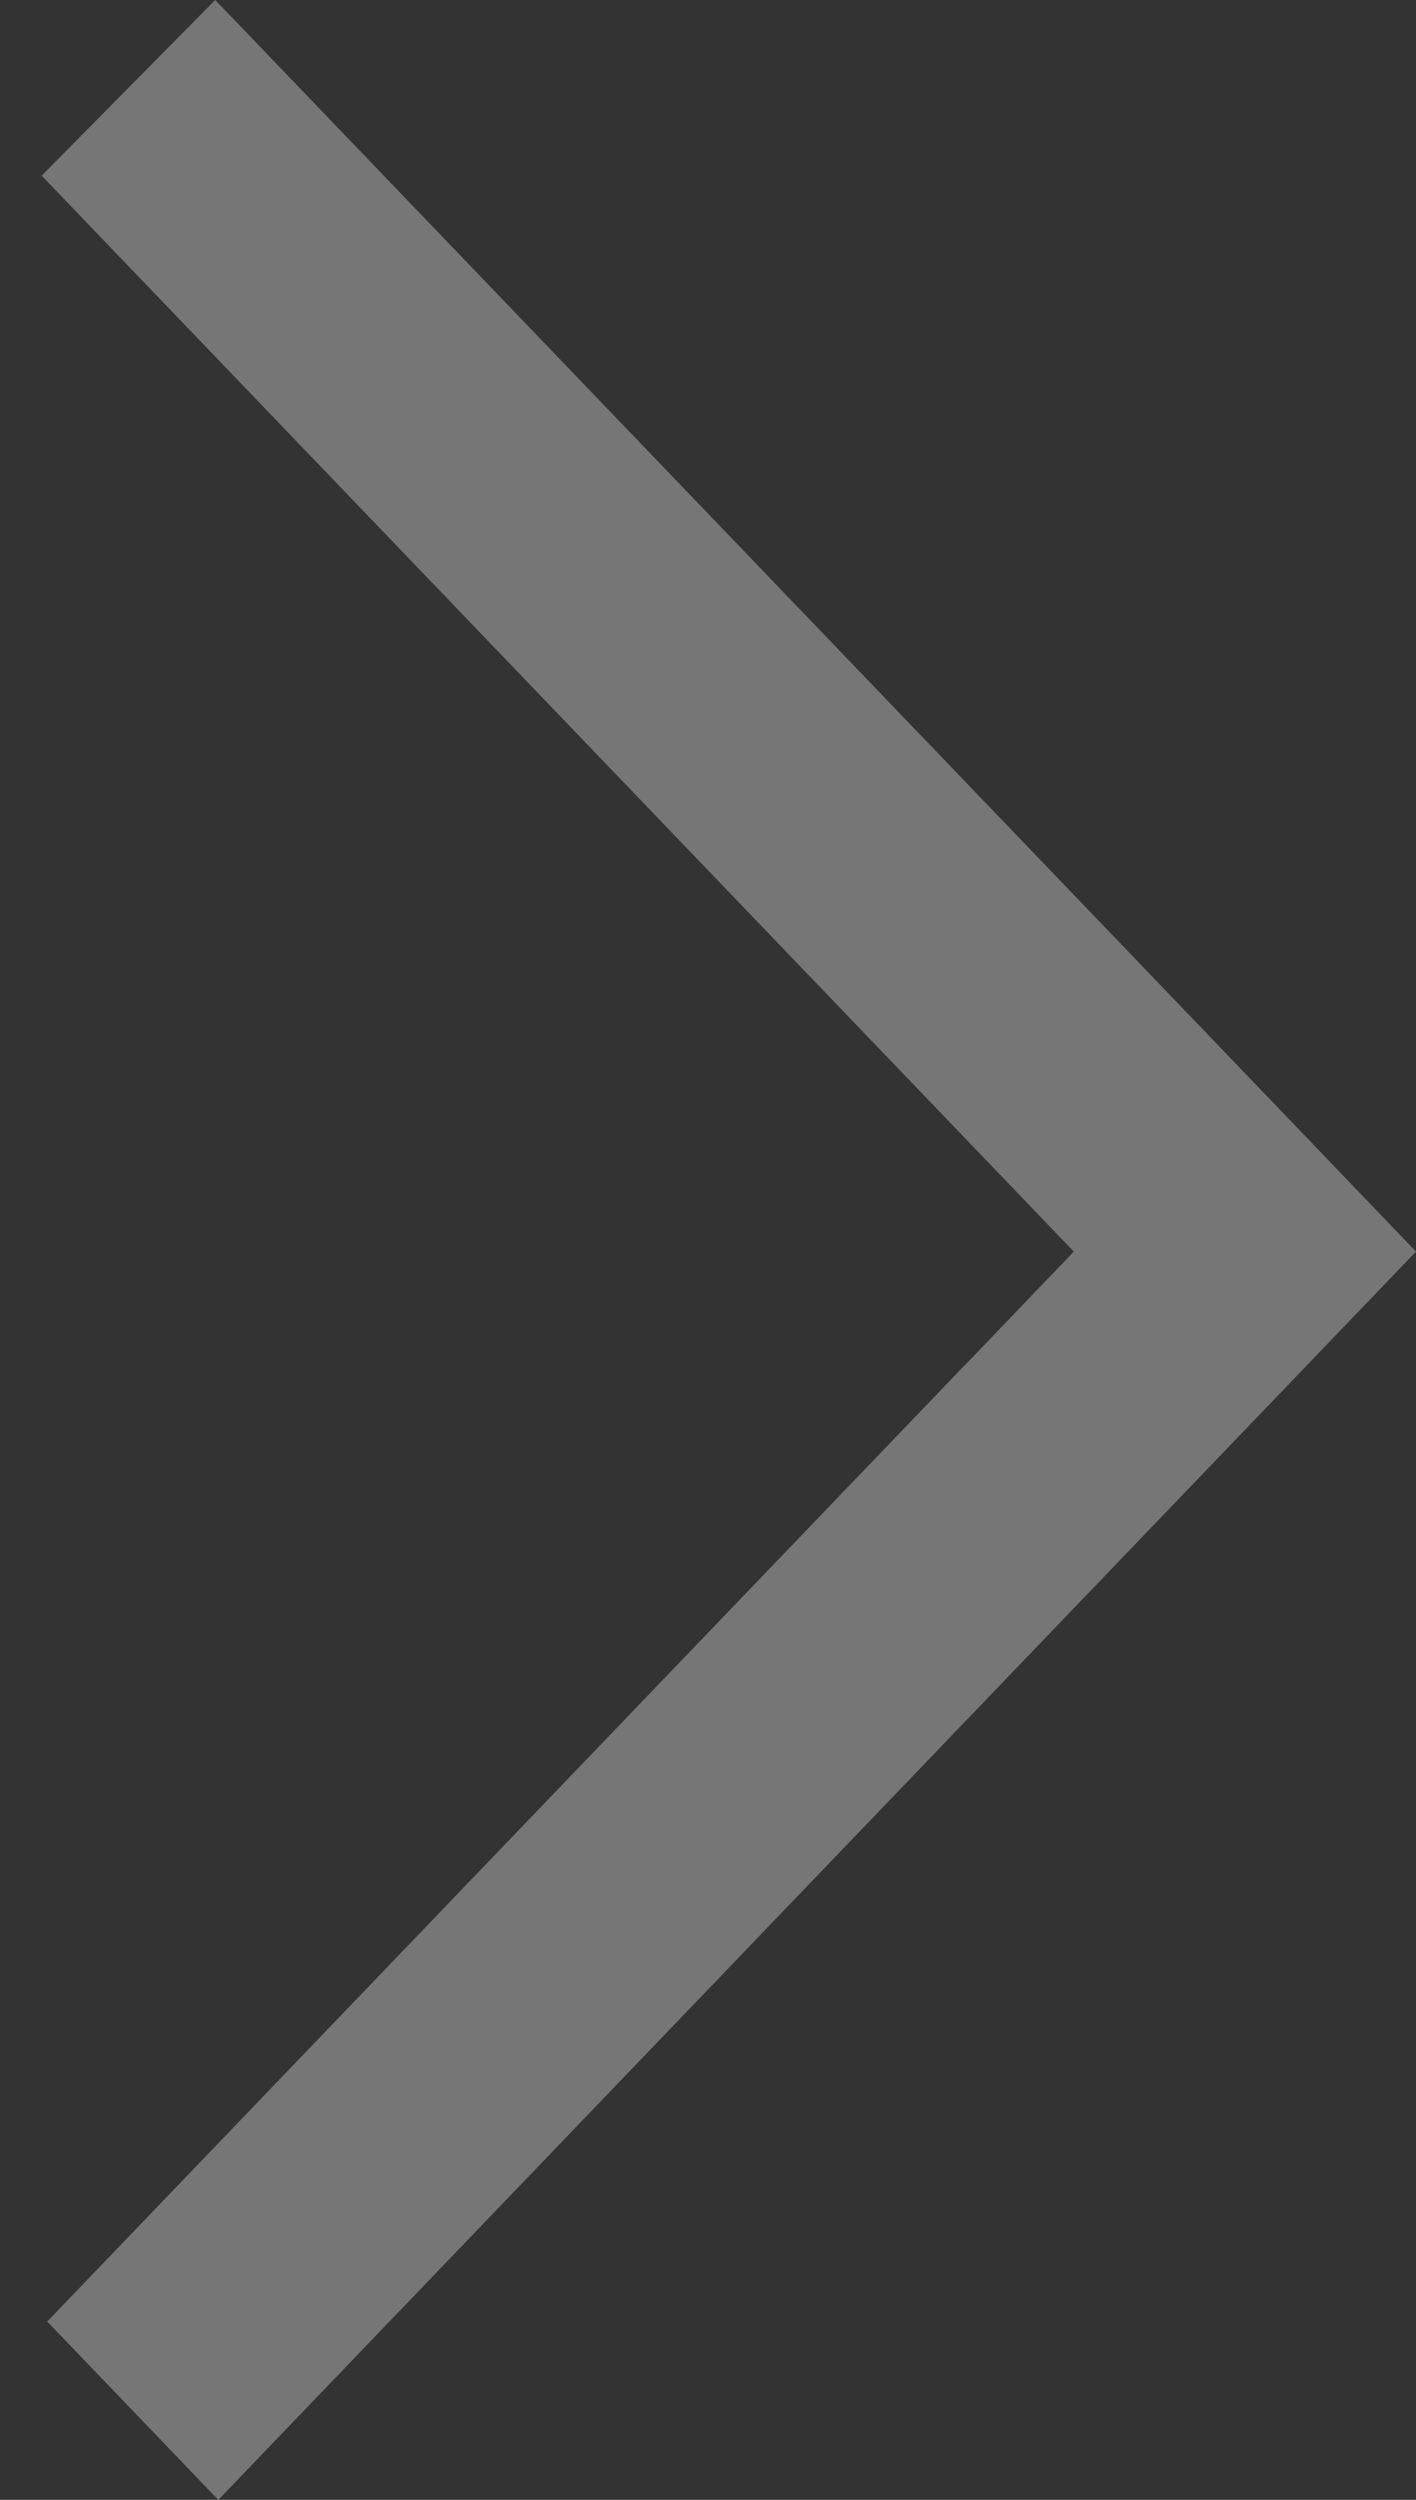 <svg width="17" height="30" viewBox="0 0 17 30" fill="none" xmlns="http://www.w3.org/2000/svg">
<rect x="0" y="0" width="17" height="30" fill="#333333" stroke="none"/>
<path fill-rule="evenodd" clip-rule="evenodd" d="M2.584 0L0.5 2.108L12.892 15.02L11.571 16.397L11.577 16.389L0.567 27.86L2.621 30C5.664 26.83 14.16 17.978 17 15.02C14.891 12.821 16.948 14.964 2.584 0Z" fill="white" fill-opacity="0.33"/>
</svg>
